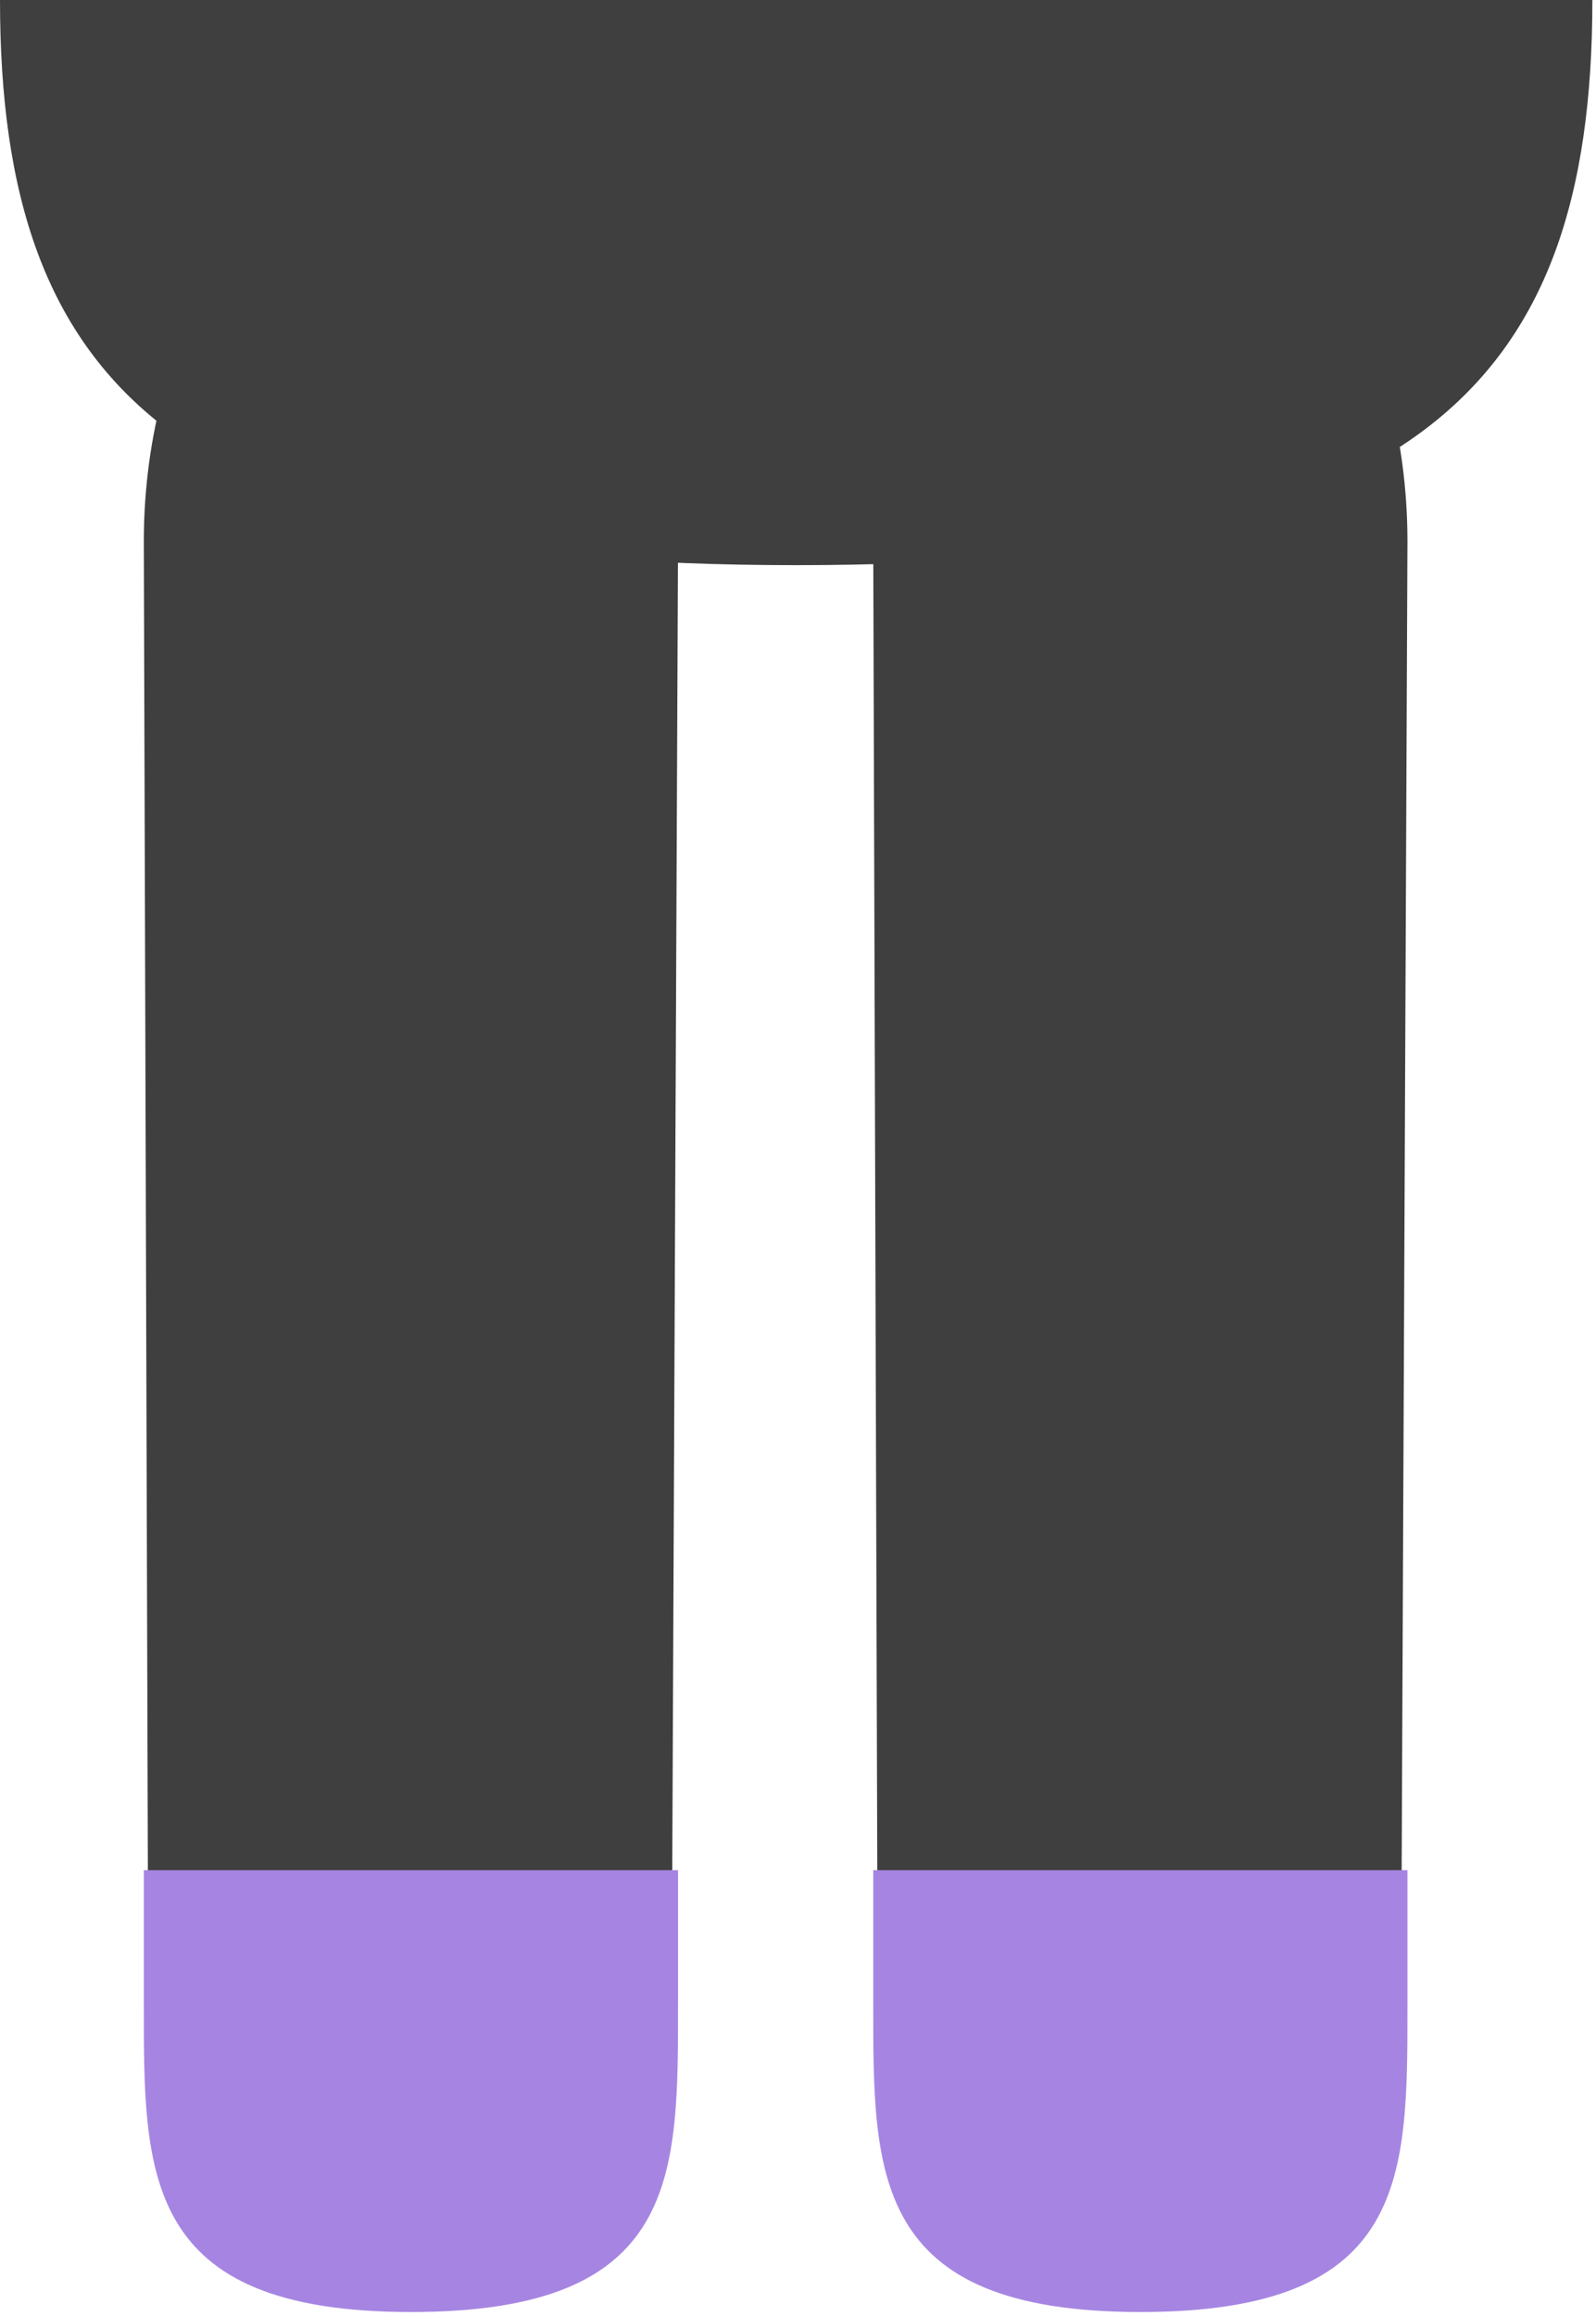 <svg width="306" height="444" viewBox="0 0 306 444" fill="none" xmlns="http://www.w3.org/2000/svg">
<path d="M78.593 441.212C50.31 441.212 28.38 409.83 28.38 367.715L27.576 103.774C27.576 83.565 32.971 64.183 42.576 49.894C52.18 35.604 65.206 27.576 78.788 27.576C92.37 27.576 105.396 35.604 115 49.894C124.605 64.183 130 83.565 130 103.774L128.851 367.39C128.84 409.506 106.875 441.212 78.593 441.212Z" fill="#3F3F3F"/>
<path d="M27.576 358.485V383.751C27.576 416.574 27.044 443.182 78.788 443.182C130.532 443.182 130 417.112 130 383.751V358.485H27.576Z" fill="#A685E2"/>
<path d="M218.441 441.212C190.159 441.212 168.229 409.83 168.229 367.715L167.424 103.774C167.424 83.565 172.82 64.183 182.424 49.894C192.028 35.604 205.054 27.576 218.636 27.576C232.219 27.576 245.245 35.604 254.849 49.894C264.453 64.183 269.849 83.565 269.849 103.774L268.7 367.39C268.688 409.506 246.724 441.212 218.441 441.212Z" fill="#3F3F3F"/>
<path d="M167.425 358.485V383.751C167.425 416.574 166.893 443.182 218.636 443.182C270.38 443.182 269.848 417.112 269.848 383.751V358.485H167.425Z" fill="#A685E2"/>
<path d="M0 0C0 74.849 34.47 108.333 152.652 108.333C270.833 108.333 305.303 74.849 305.303 0H0Z" fill="#3F3F3F"/>
</svg>
